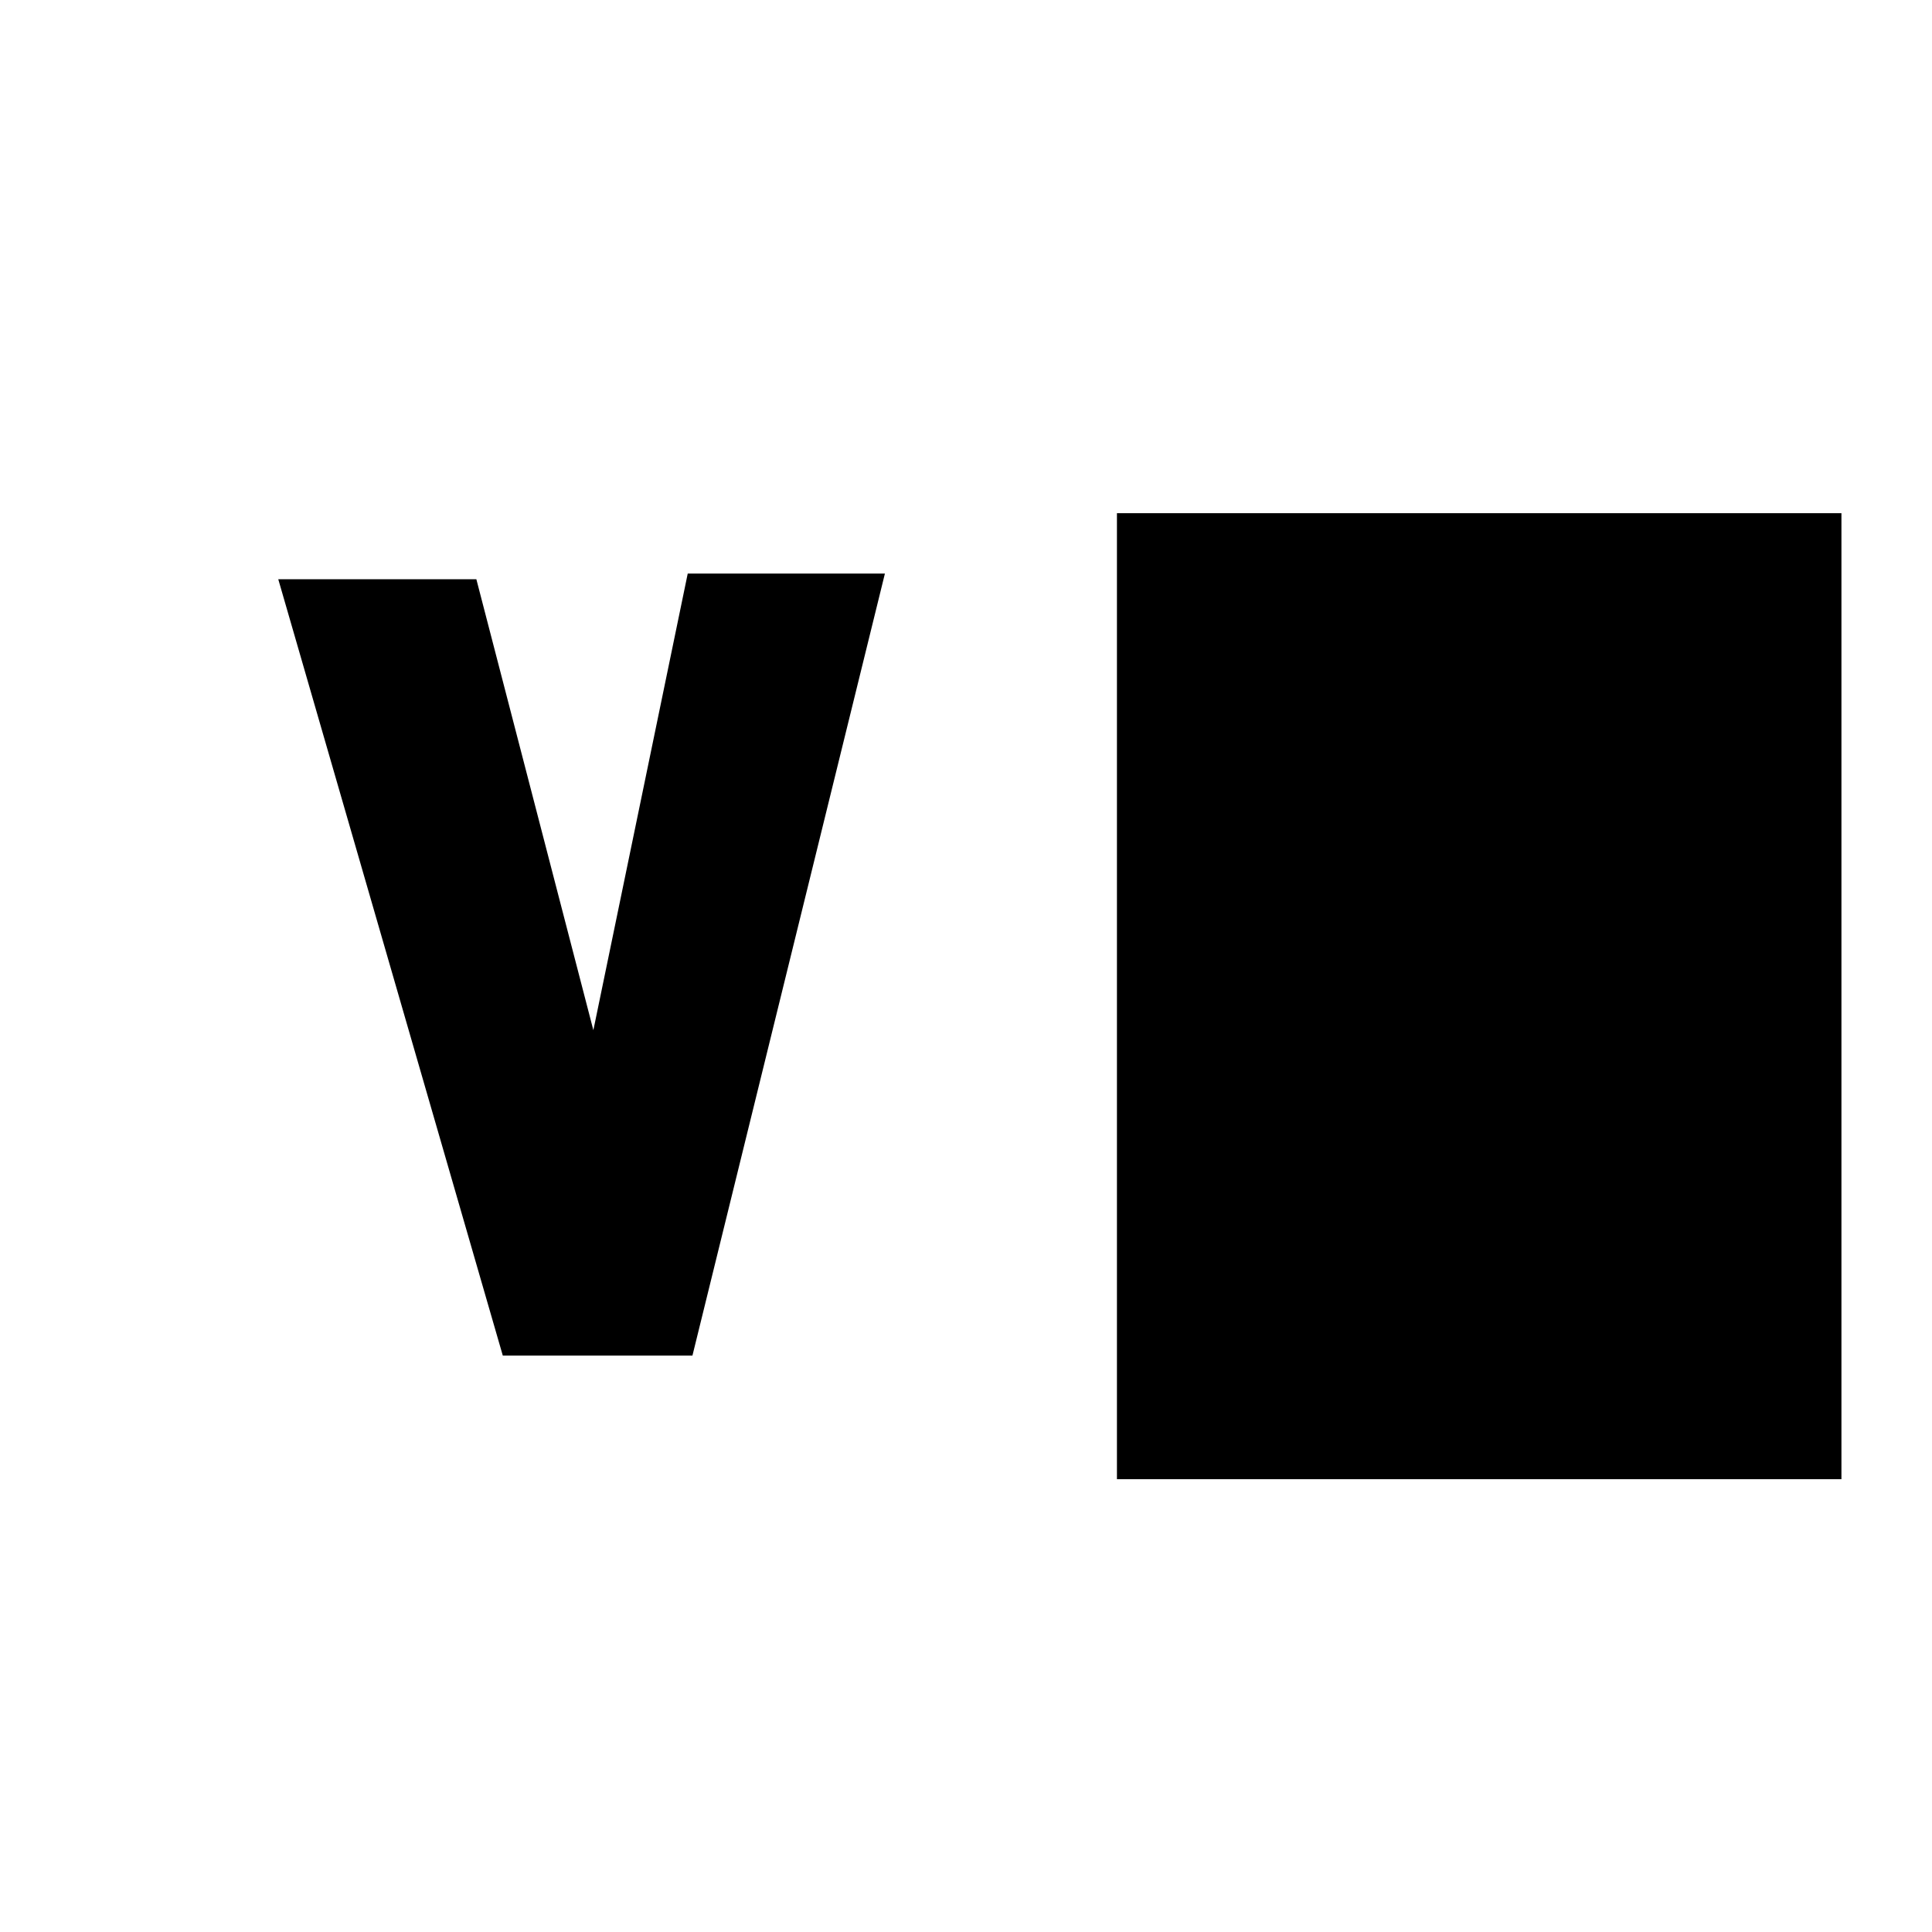 <!-- Generated by IcoMoon.io -->
<svg version="1.1" xmlns="http://www.w3.org/2000/svg" width="32" height="32" viewBox="0 0 32 32">
<title>uniF283</title>
<path d="M30.5 8.5v16h-12v-16h12zM11.391 9.5h3.266l-3.188 12.953h-3.141l-3.719-12.859h3.281l1.938 7.469z"></path>
</svg>
